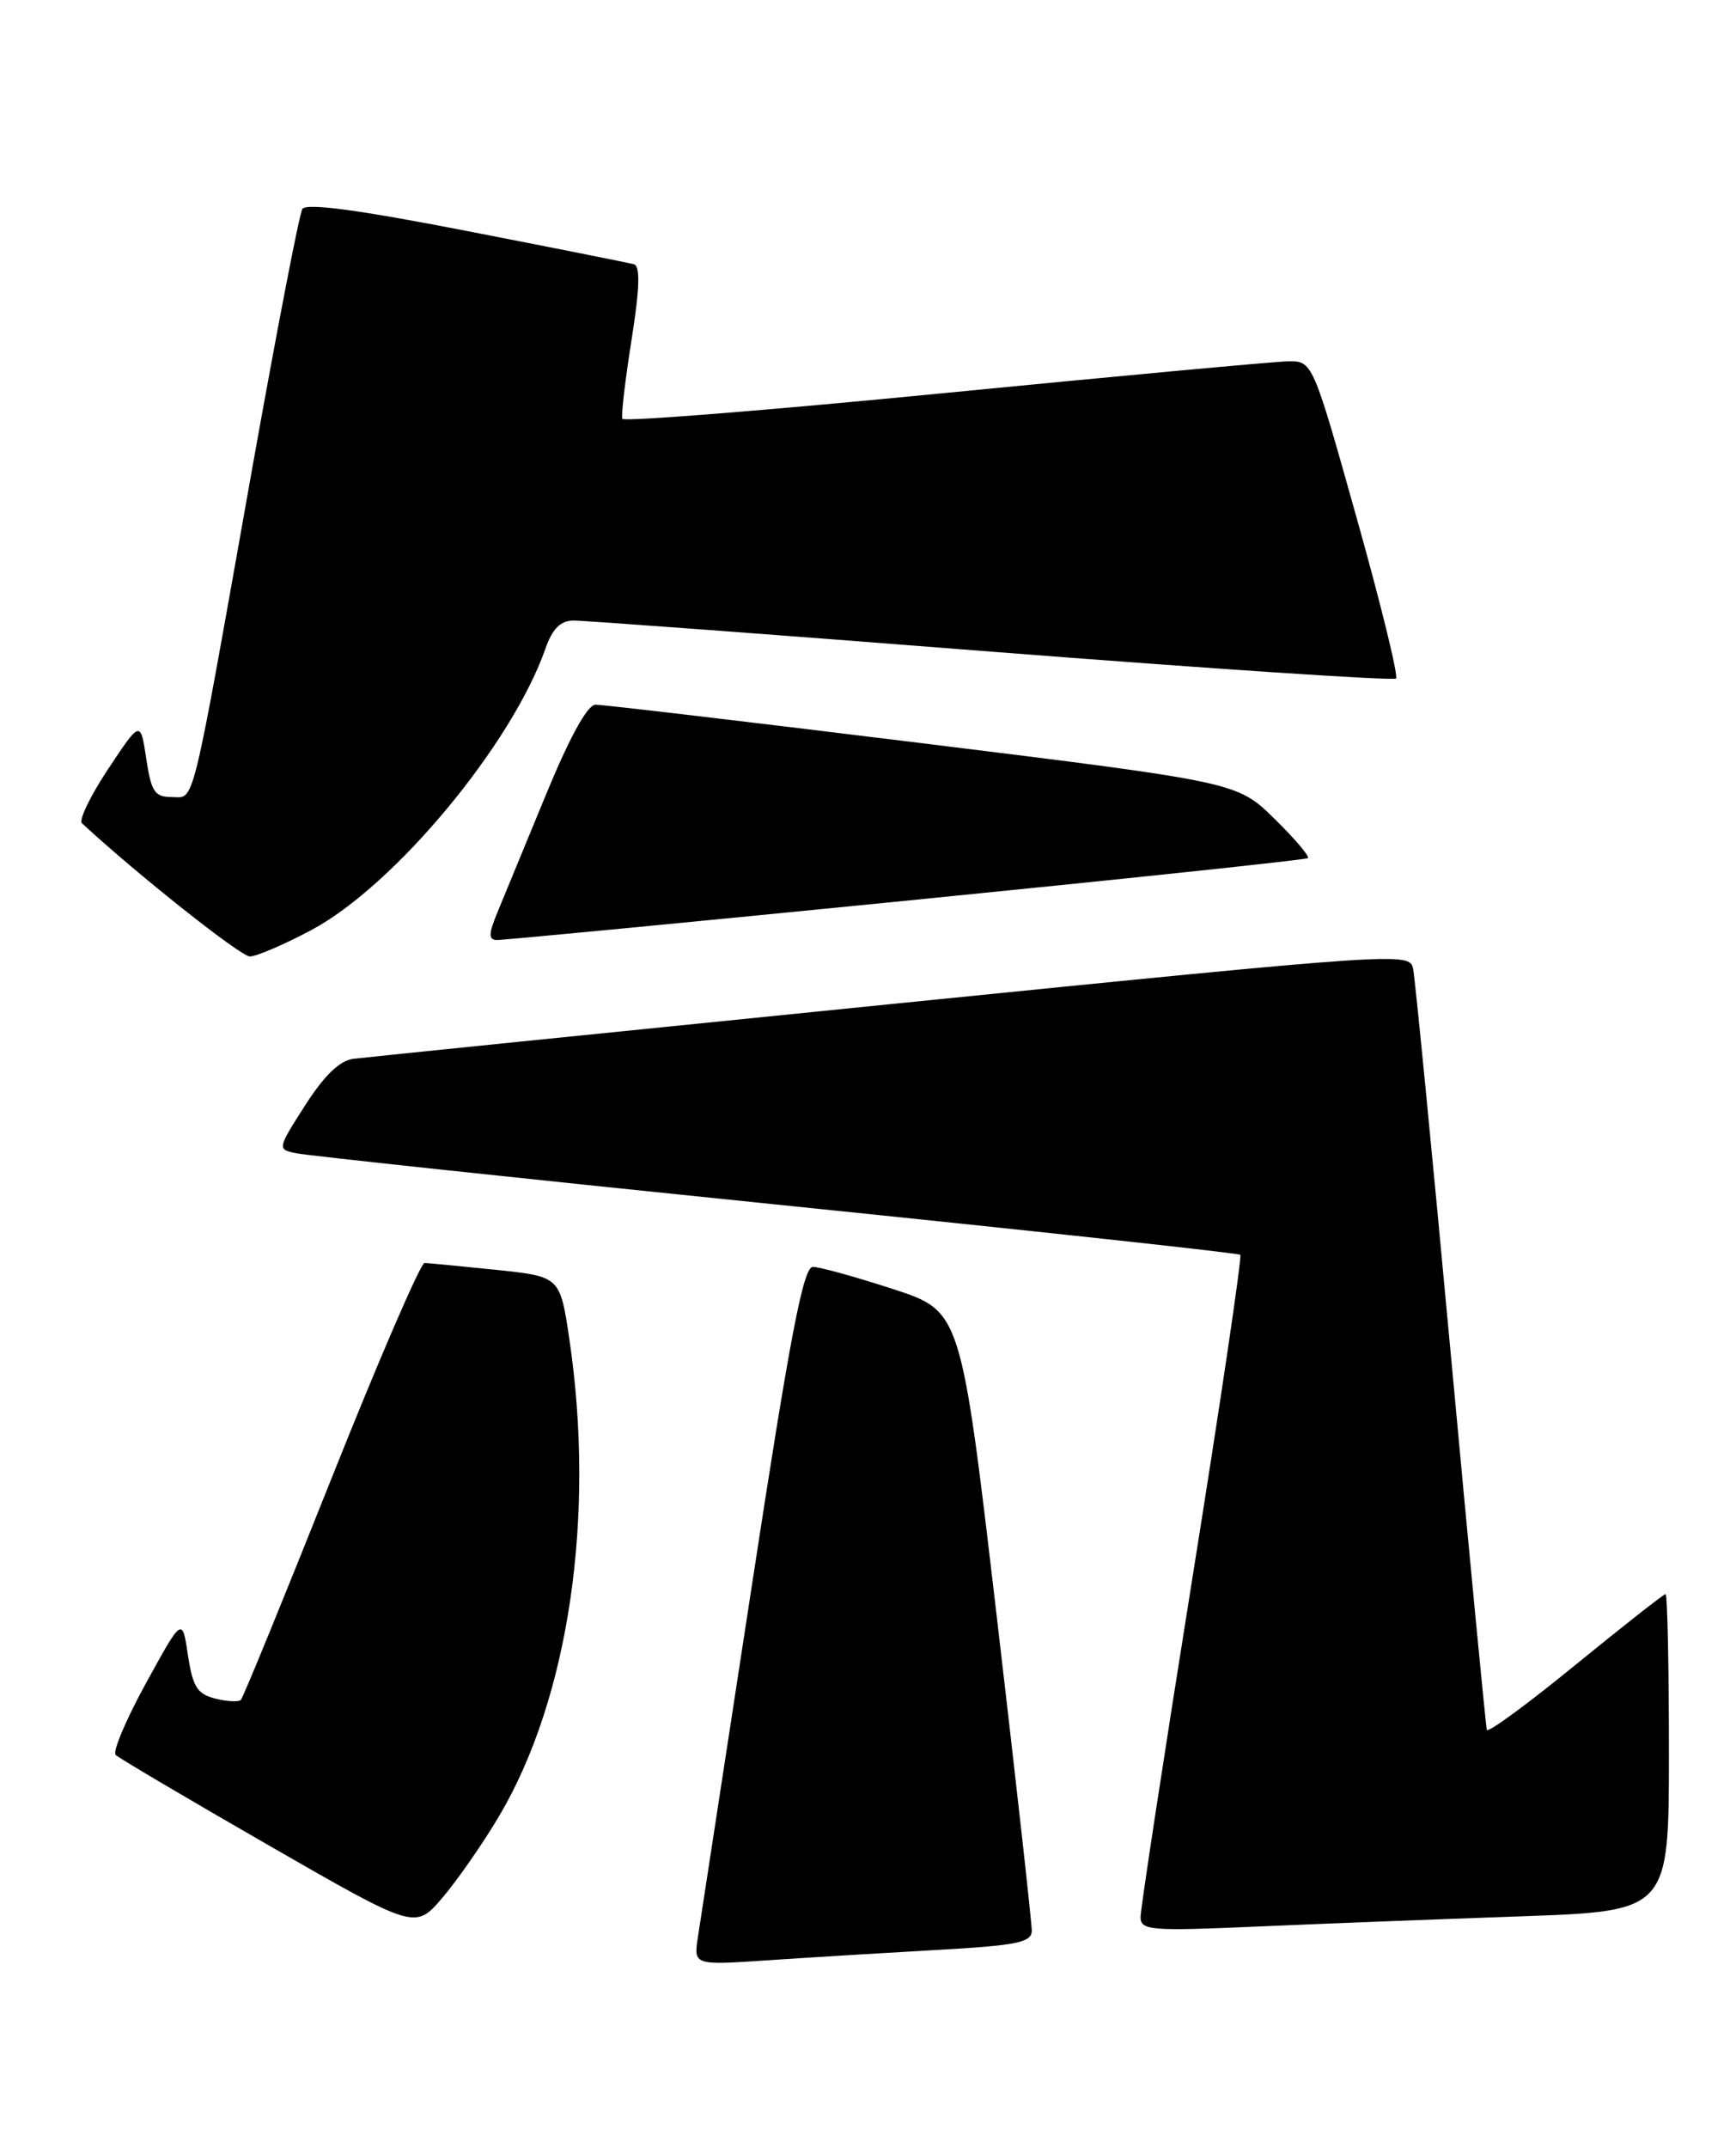 <?xml version="1.0" encoding="UTF-8" standalone="no"?>
<!DOCTYPE svg PUBLIC "-//W3C//DTD SVG 1.1//EN" "http://www.w3.org/Graphics/SVG/1.1/DTD/svg11.dtd" >
<svg xmlns="http://www.w3.org/2000/svg" xmlns:xlink="http://www.w3.org/1999/xlink" version="1.1" viewBox="0 0 207 256">
 <g >
 <path fill="currentColor"
d=" M 111.75 232.41 C 121.24 231.88 123.00 231.52 123.03 230.14 C 123.04 229.24 121.15 212.25 118.82 192.39 C 114.58 156.28 114.58 156.28 106.48 153.64 C 102.03 152.19 97.73 151.00 96.93 151.00 C 95.78 151.00 94.22 159.14 89.61 189.25 C 86.38 210.29 83.51 229.02 83.22 230.87 C 82.70 234.24 82.70 234.24 91.60 233.64 C 96.50 233.31 105.56 232.76 111.75 232.41 Z  M 59.49 216.50 C 67.82 202.47 71.03 180.75 67.89 159.62 C 66.78 152.15 66.78 152.15 59.14 151.35 C 54.94 150.92 51.11 150.55 50.63 150.53 C 50.16 150.51 45.14 162.12 39.49 176.31 C 33.83 190.51 28.99 202.34 28.72 202.61 C 28.45 202.88 27.08 202.81 25.66 202.45 C 23.52 201.91 22.98 201.05 22.41 197.27 C 21.73 192.74 21.73 192.74 17.41 200.61 C 15.03 204.94 13.40 208.79 13.79 209.17 C 14.18 209.55 22.38 214.39 32.00 219.92 C 49.50 229.98 49.50 229.98 52.71 226.24 C 54.48 224.18 57.53 219.80 59.49 216.50 Z  M 181.25 228.41 C 199.00 227.79 199.00 227.79 199.00 208.89 C 199.00 198.50 198.82 190.00 198.60 190.00 C 198.38 190.00 193.54 193.80 187.85 198.44 C 182.16 203.09 177.41 206.57 177.29 206.19 C 177.17 205.81 175.24 185.70 173.00 161.50 C 170.76 137.30 168.73 116.59 168.50 115.47 C 168.08 113.47 167.28 113.53 106.29 119.67 C 72.30 123.10 43.43 126.03 42.12 126.20 C 40.51 126.40 38.66 128.19 36.39 131.74 C 33.07 136.92 33.06 136.98 35.27 137.45 C 36.50 137.72 62.25 140.47 92.50 143.56 C 122.75 146.65 147.68 149.35 147.89 149.56 C 148.11 149.78 145.52 167.23 142.14 188.34 C 138.76 209.46 136.00 227.52 136.00 228.48 C 136.00 230.08 137.12 230.18 149.75 229.63 C 157.31 229.30 171.49 228.75 181.25 228.41 Z  M 37.13 110.85 C 47.05 105.56 61.07 88.70 65.06 77.25 C 65.86 74.96 66.83 73.99 68.35 73.96 C 69.53 73.95 91.97 75.61 118.21 77.67 C 144.46 79.72 166.17 81.16 166.46 80.87 C 166.76 80.58 164.64 71.94 161.75 61.67 C 156.51 43.00 156.51 43.00 153.51 43.07 C 151.85 43.11 133.40 44.81 112.50 46.86 C 91.60 48.91 74.37 50.28 74.21 49.92 C 74.05 49.56 74.54 45.33 75.30 40.54 C 76.28 34.36 76.36 31.72 75.59 31.50 C 74.99 31.33 66.00 29.54 55.61 27.52 C 42.72 25.01 36.51 24.18 36.05 24.91 C 35.69 25.50 33.01 39.38 30.09 55.74 C 22.66 97.49 23.27 95.00 20.48 95.00 C 18.45 95.00 18.03 94.37 17.44 90.43 C 16.75 85.85 16.75 85.85 12.90 91.65 C 10.78 94.84 9.38 97.75 9.77 98.12 C 16.21 104.10 28.69 114.00 29.79 114.00 C 30.57 114.00 33.88 112.58 37.13 110.85 Z  M 108.00 107.36 C 134.12 104.76 155.70 102.48 155.95 102.28 C 156.20 102.09 154.40 99.97 151.95 97.57 C 147.50 93.22 147.50 93.22 110.00 88.59 C 89.38 86.05 71.83 83.98 71.00 83.99 C 70.04 84.01 67.90 87.91 65.08 94.76 C 62.64 100.67 60.05 106.96 59.31 108.75 C 58.25 111.33 58.23 112.01 59.24 112.04 C 59.93 112.06 81.88 109.96 108.00 107.36 Z "/>
</g>
</svg>